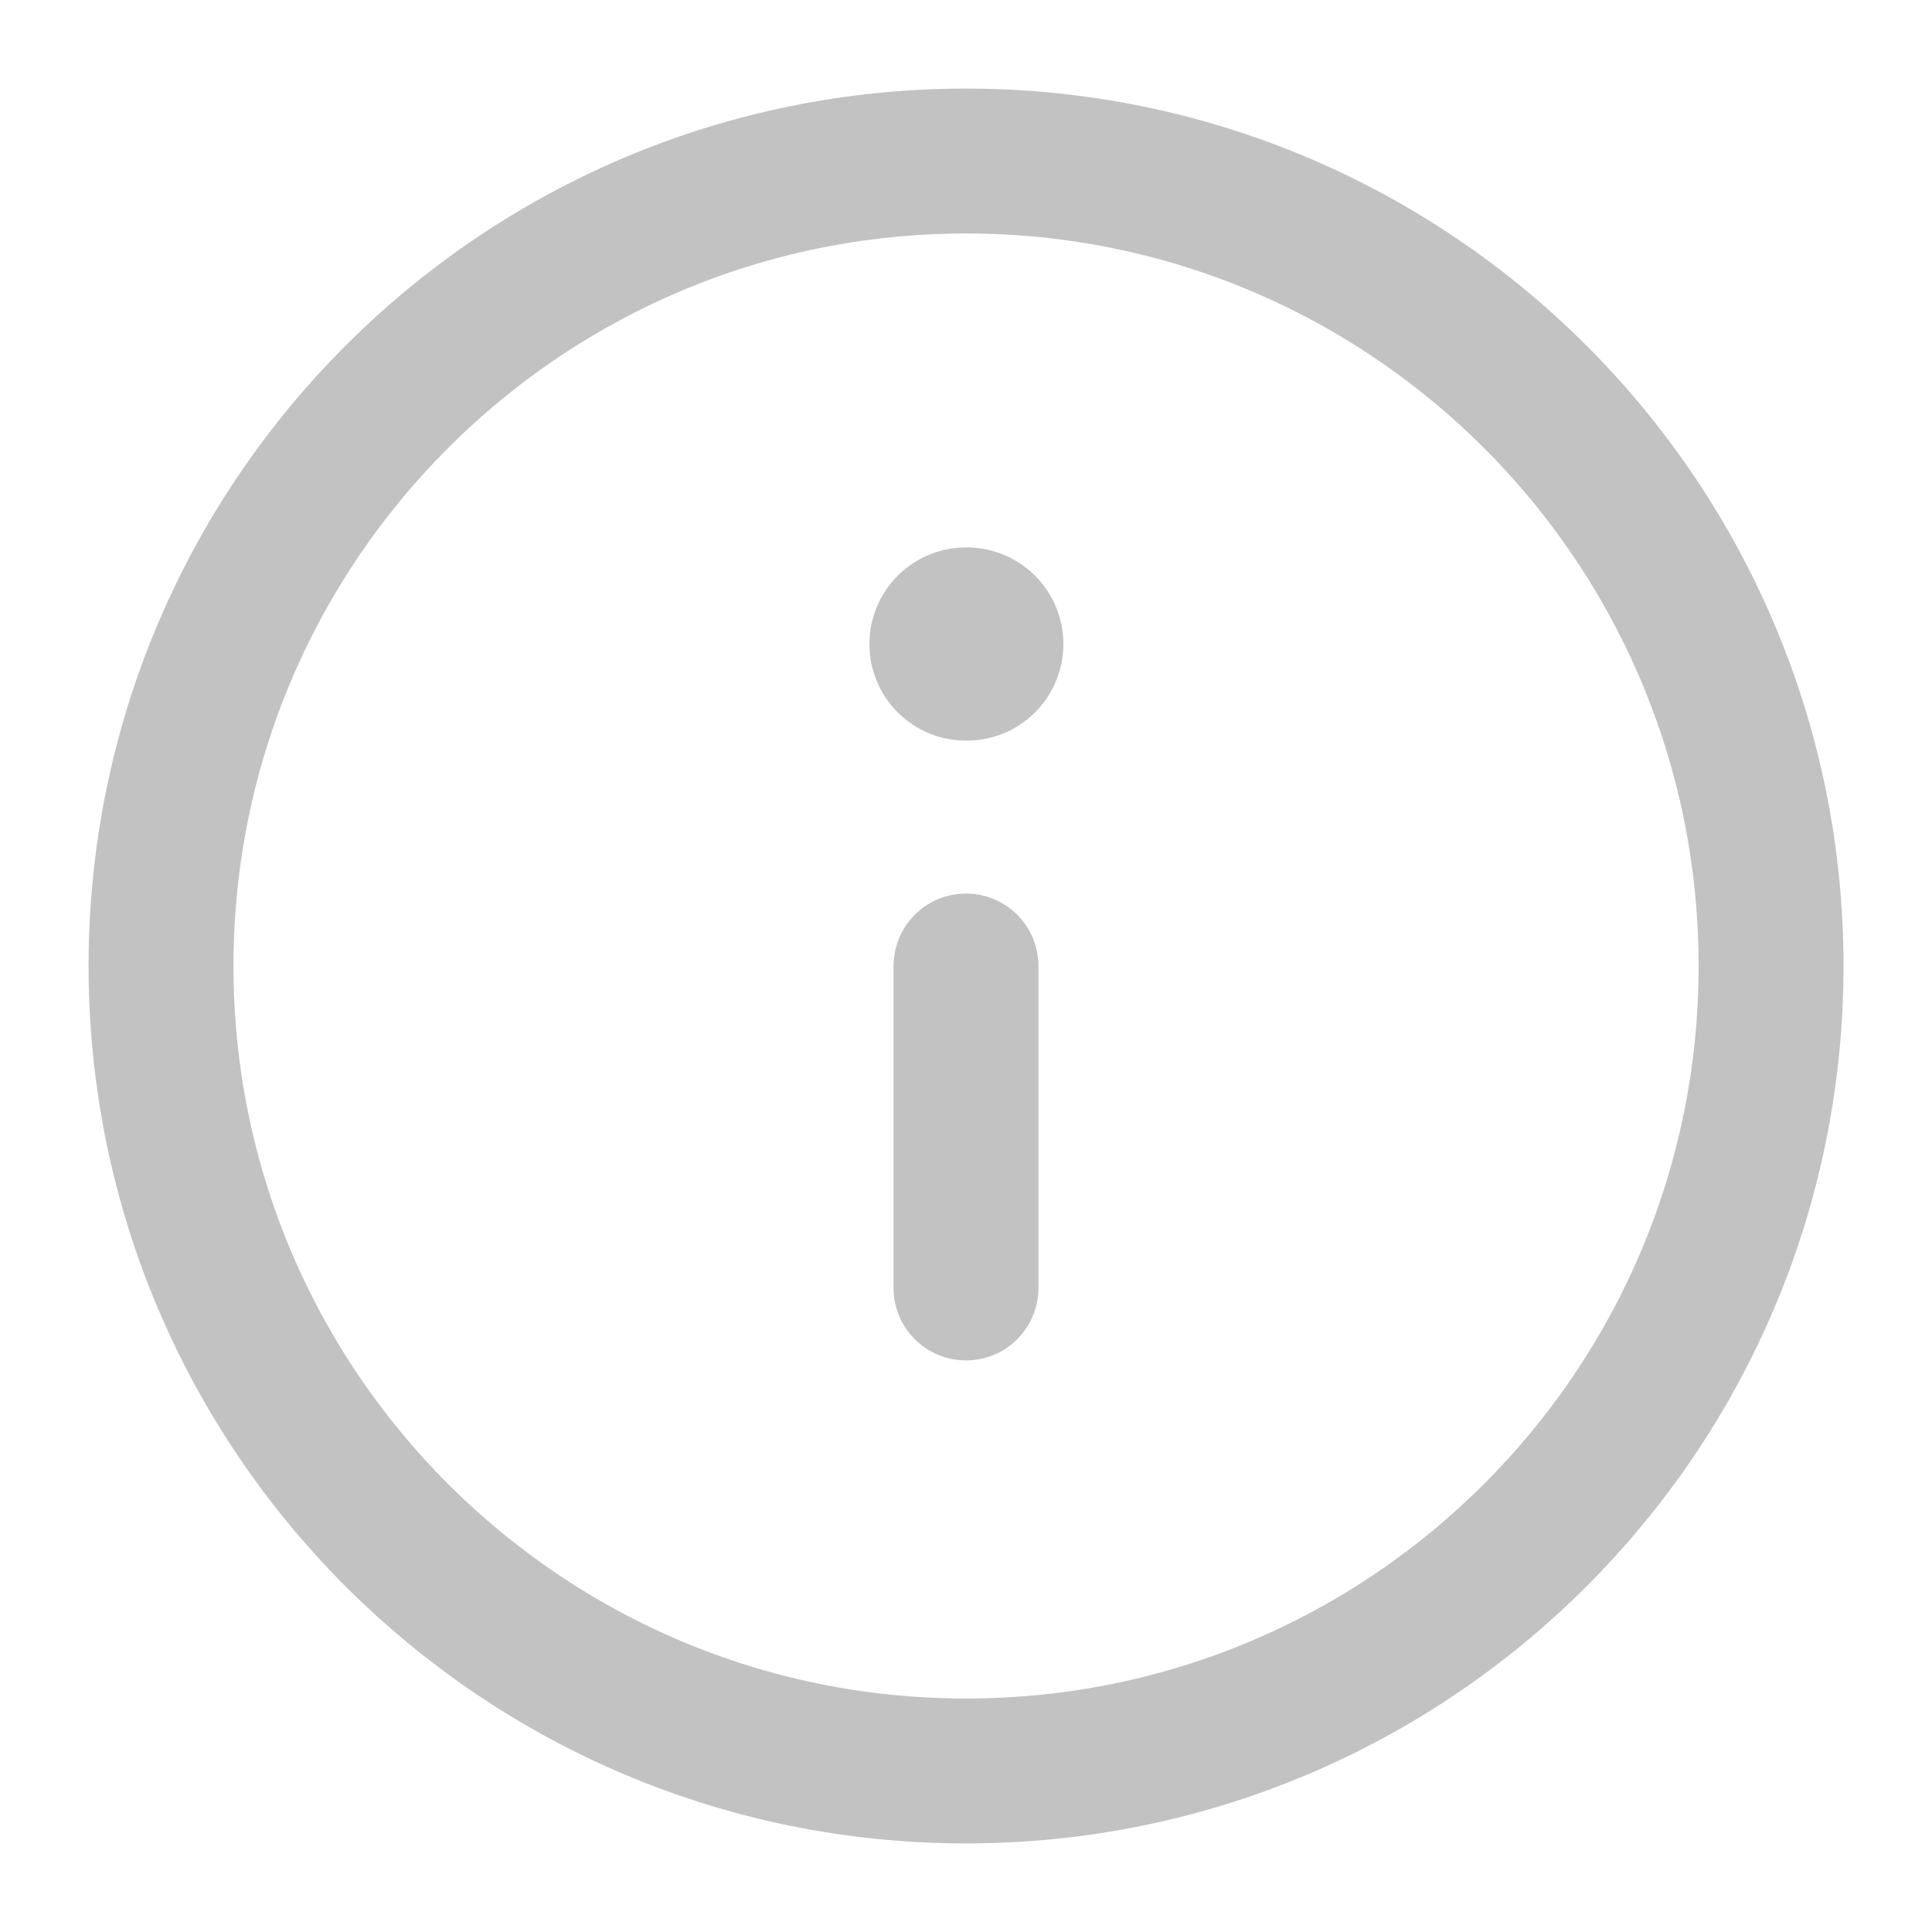 <svg width="20" height="20" viewBox="0 0 20 20" fill="none" xmlns="http://www.w3.org/2000/svg">
<g clip-path="url(#clip0_2448_2375)">
<path d="M10 18.333C14.603 18.333 18.334 14.602 18.334 10C18.334 5.398 14.603 1.667 10 1.667C5.398 1.667 1.667 5.398 1.667 10C1.667 14.602 5.398 18.333 10 18.333Z" stroke="#C2C2C2" stroke-width="1.5" stroke-linecap="round" stroke-linejoin="round"/>
<path d="M10 13.333V10" stroke="#C2C2C2" stroke-width="1.5" stroke-linecap="round" stroke-linejoin="round"/>
<path d="M10 6.667H10.008" stroke="#C2C2C2" stroke-width="2" stroke-linecap="round" stroke-linejoin="round"/>
</g>
<defs>
<clipPath id="clip0_2448_2375">
<rect width="20" height="20" fill="white"/>
</clipPath>
</defs>
</svg>
